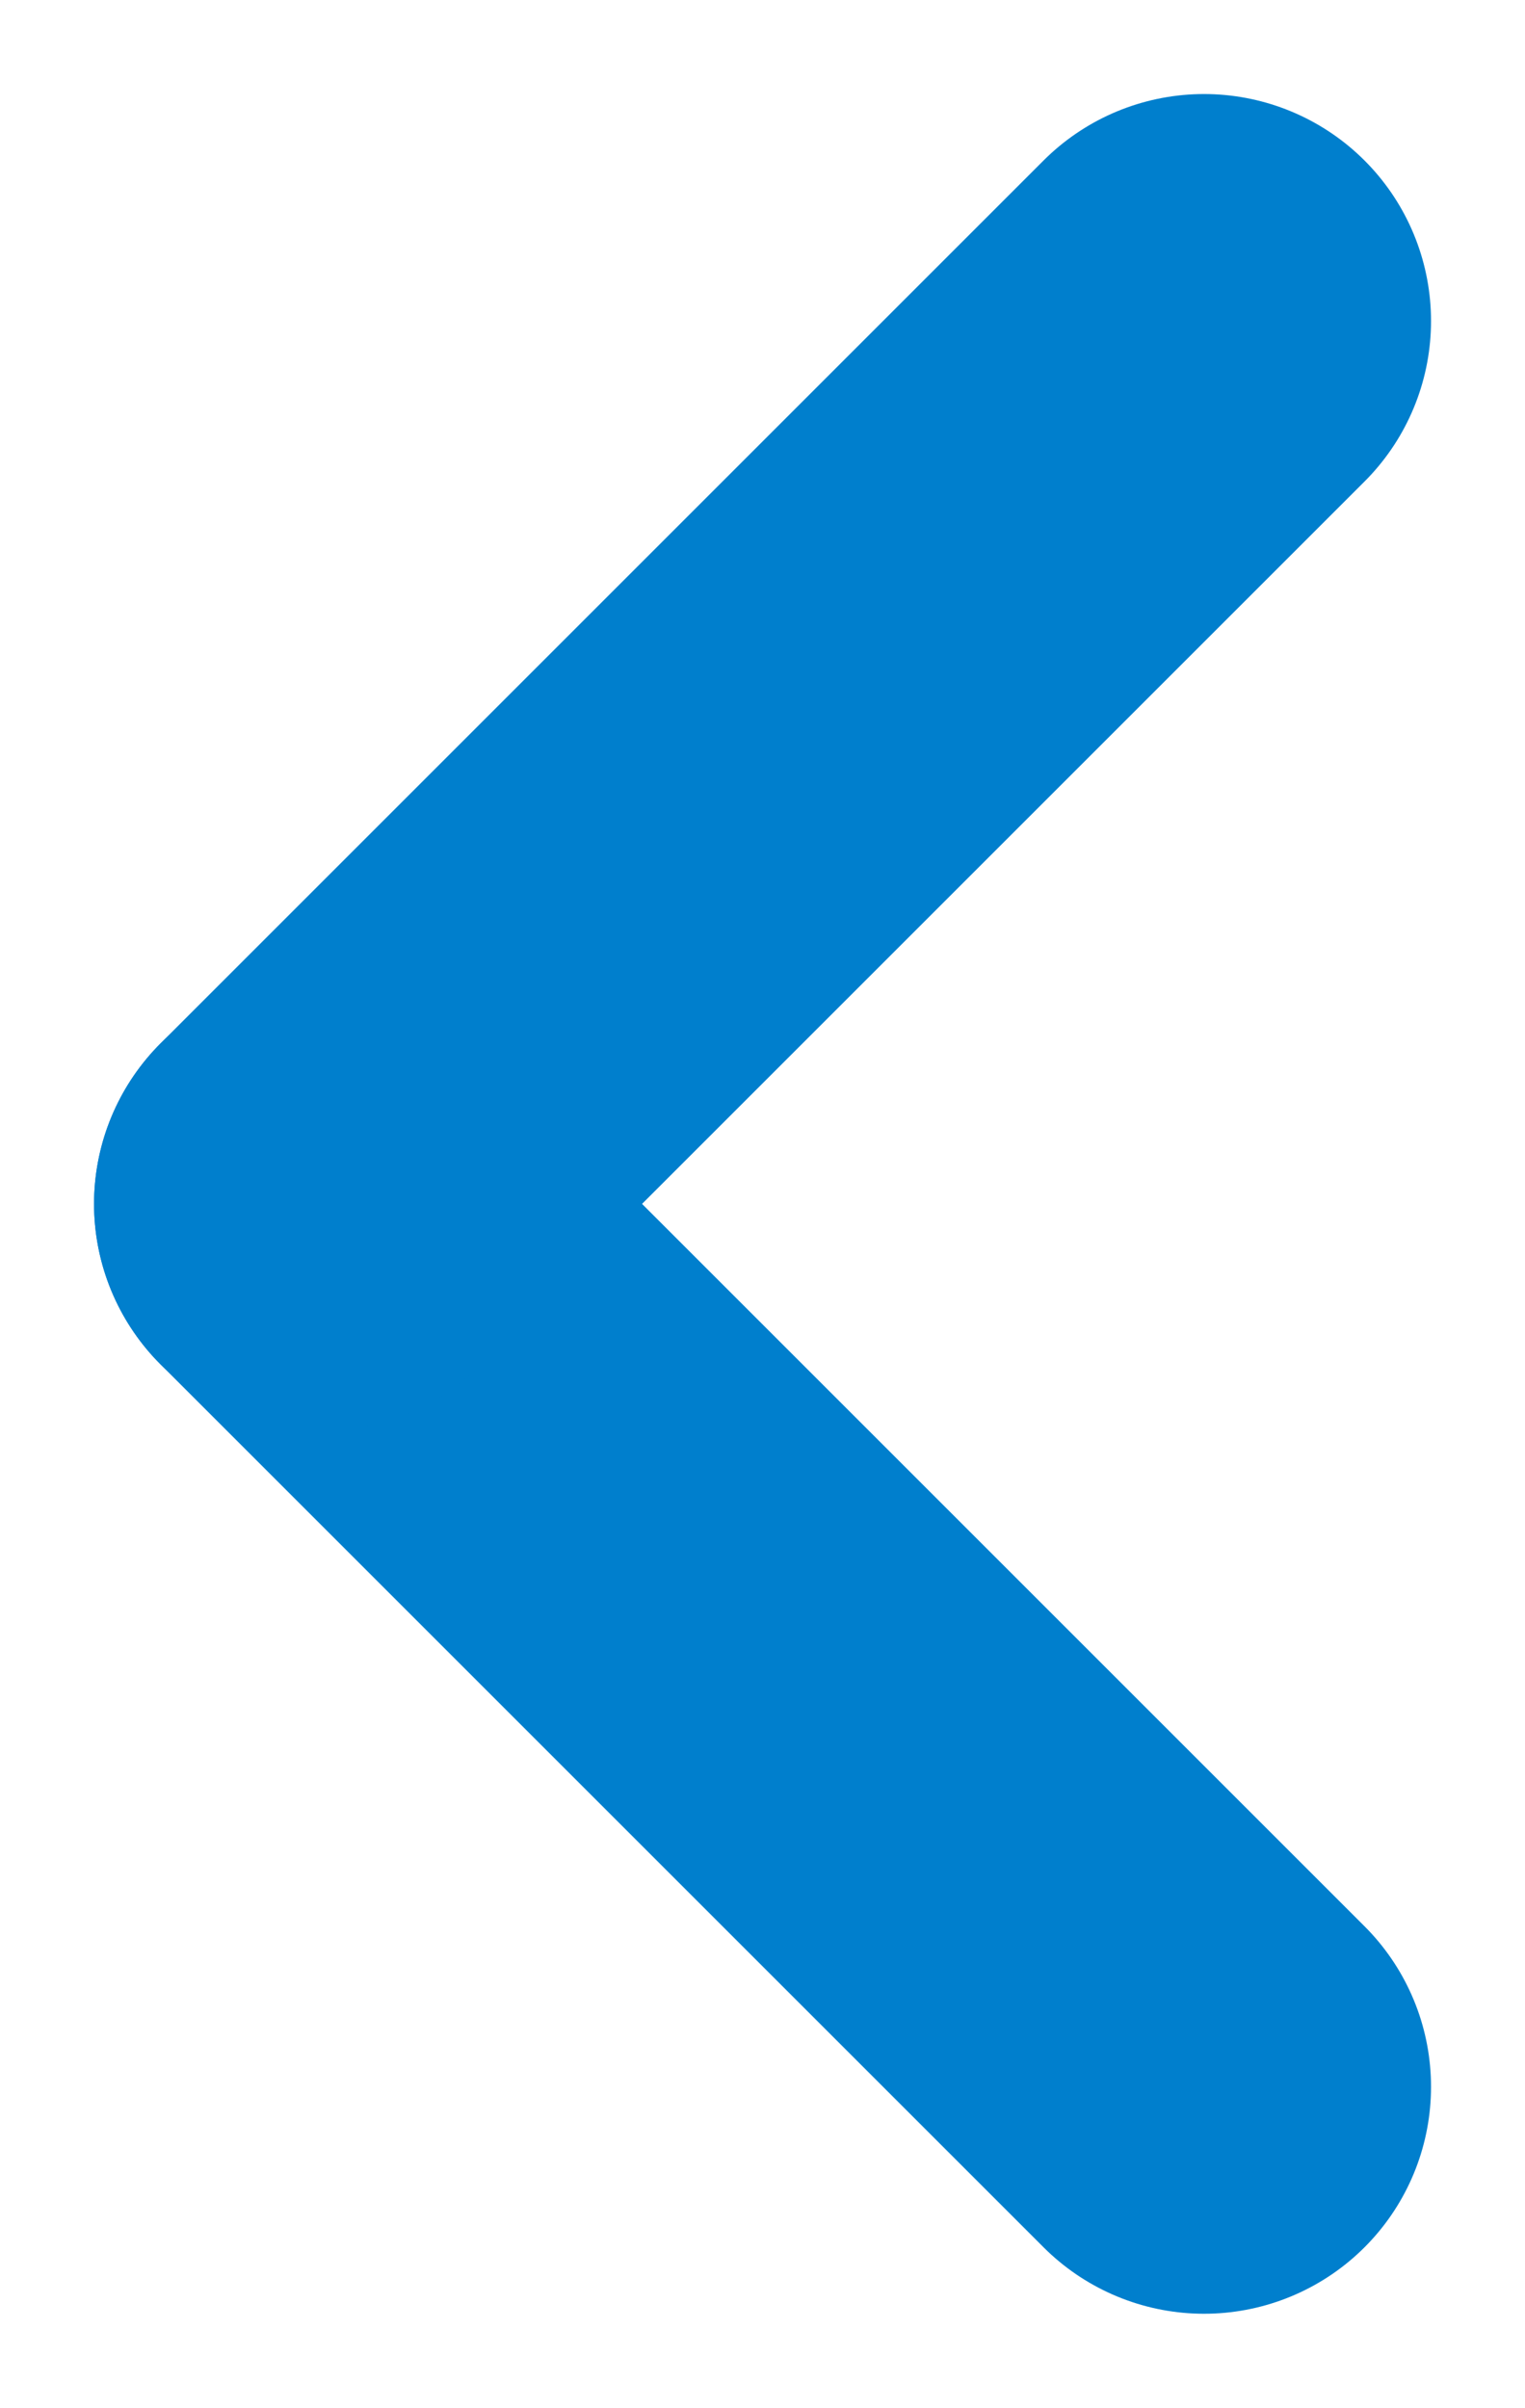 <svg xmlns="http://www.w3.org/2000/svg" width="20.155" height="31.825" viewBox="0 0 20.155 31.825">
  <g id="Group_563" data-name="Group 563" transform="translate(15.913 27.583) rotate(180)">
    <line id="Line_35" data-name="Line 35" x2="11.67" y2="11.67" transform="translate(0 0)" fill="none" stroke="#007fcd" stroke-linecap="round" stroke-width="6"/>
    <line id="Line_36" data-name="Line 36" y1="11.67" x2="11.67" transform="translate(0 11.67)" fill="none" stroke="#007fcd" stroke-linecap="round" stroke-width="6"/>
  </g>
</svg>
